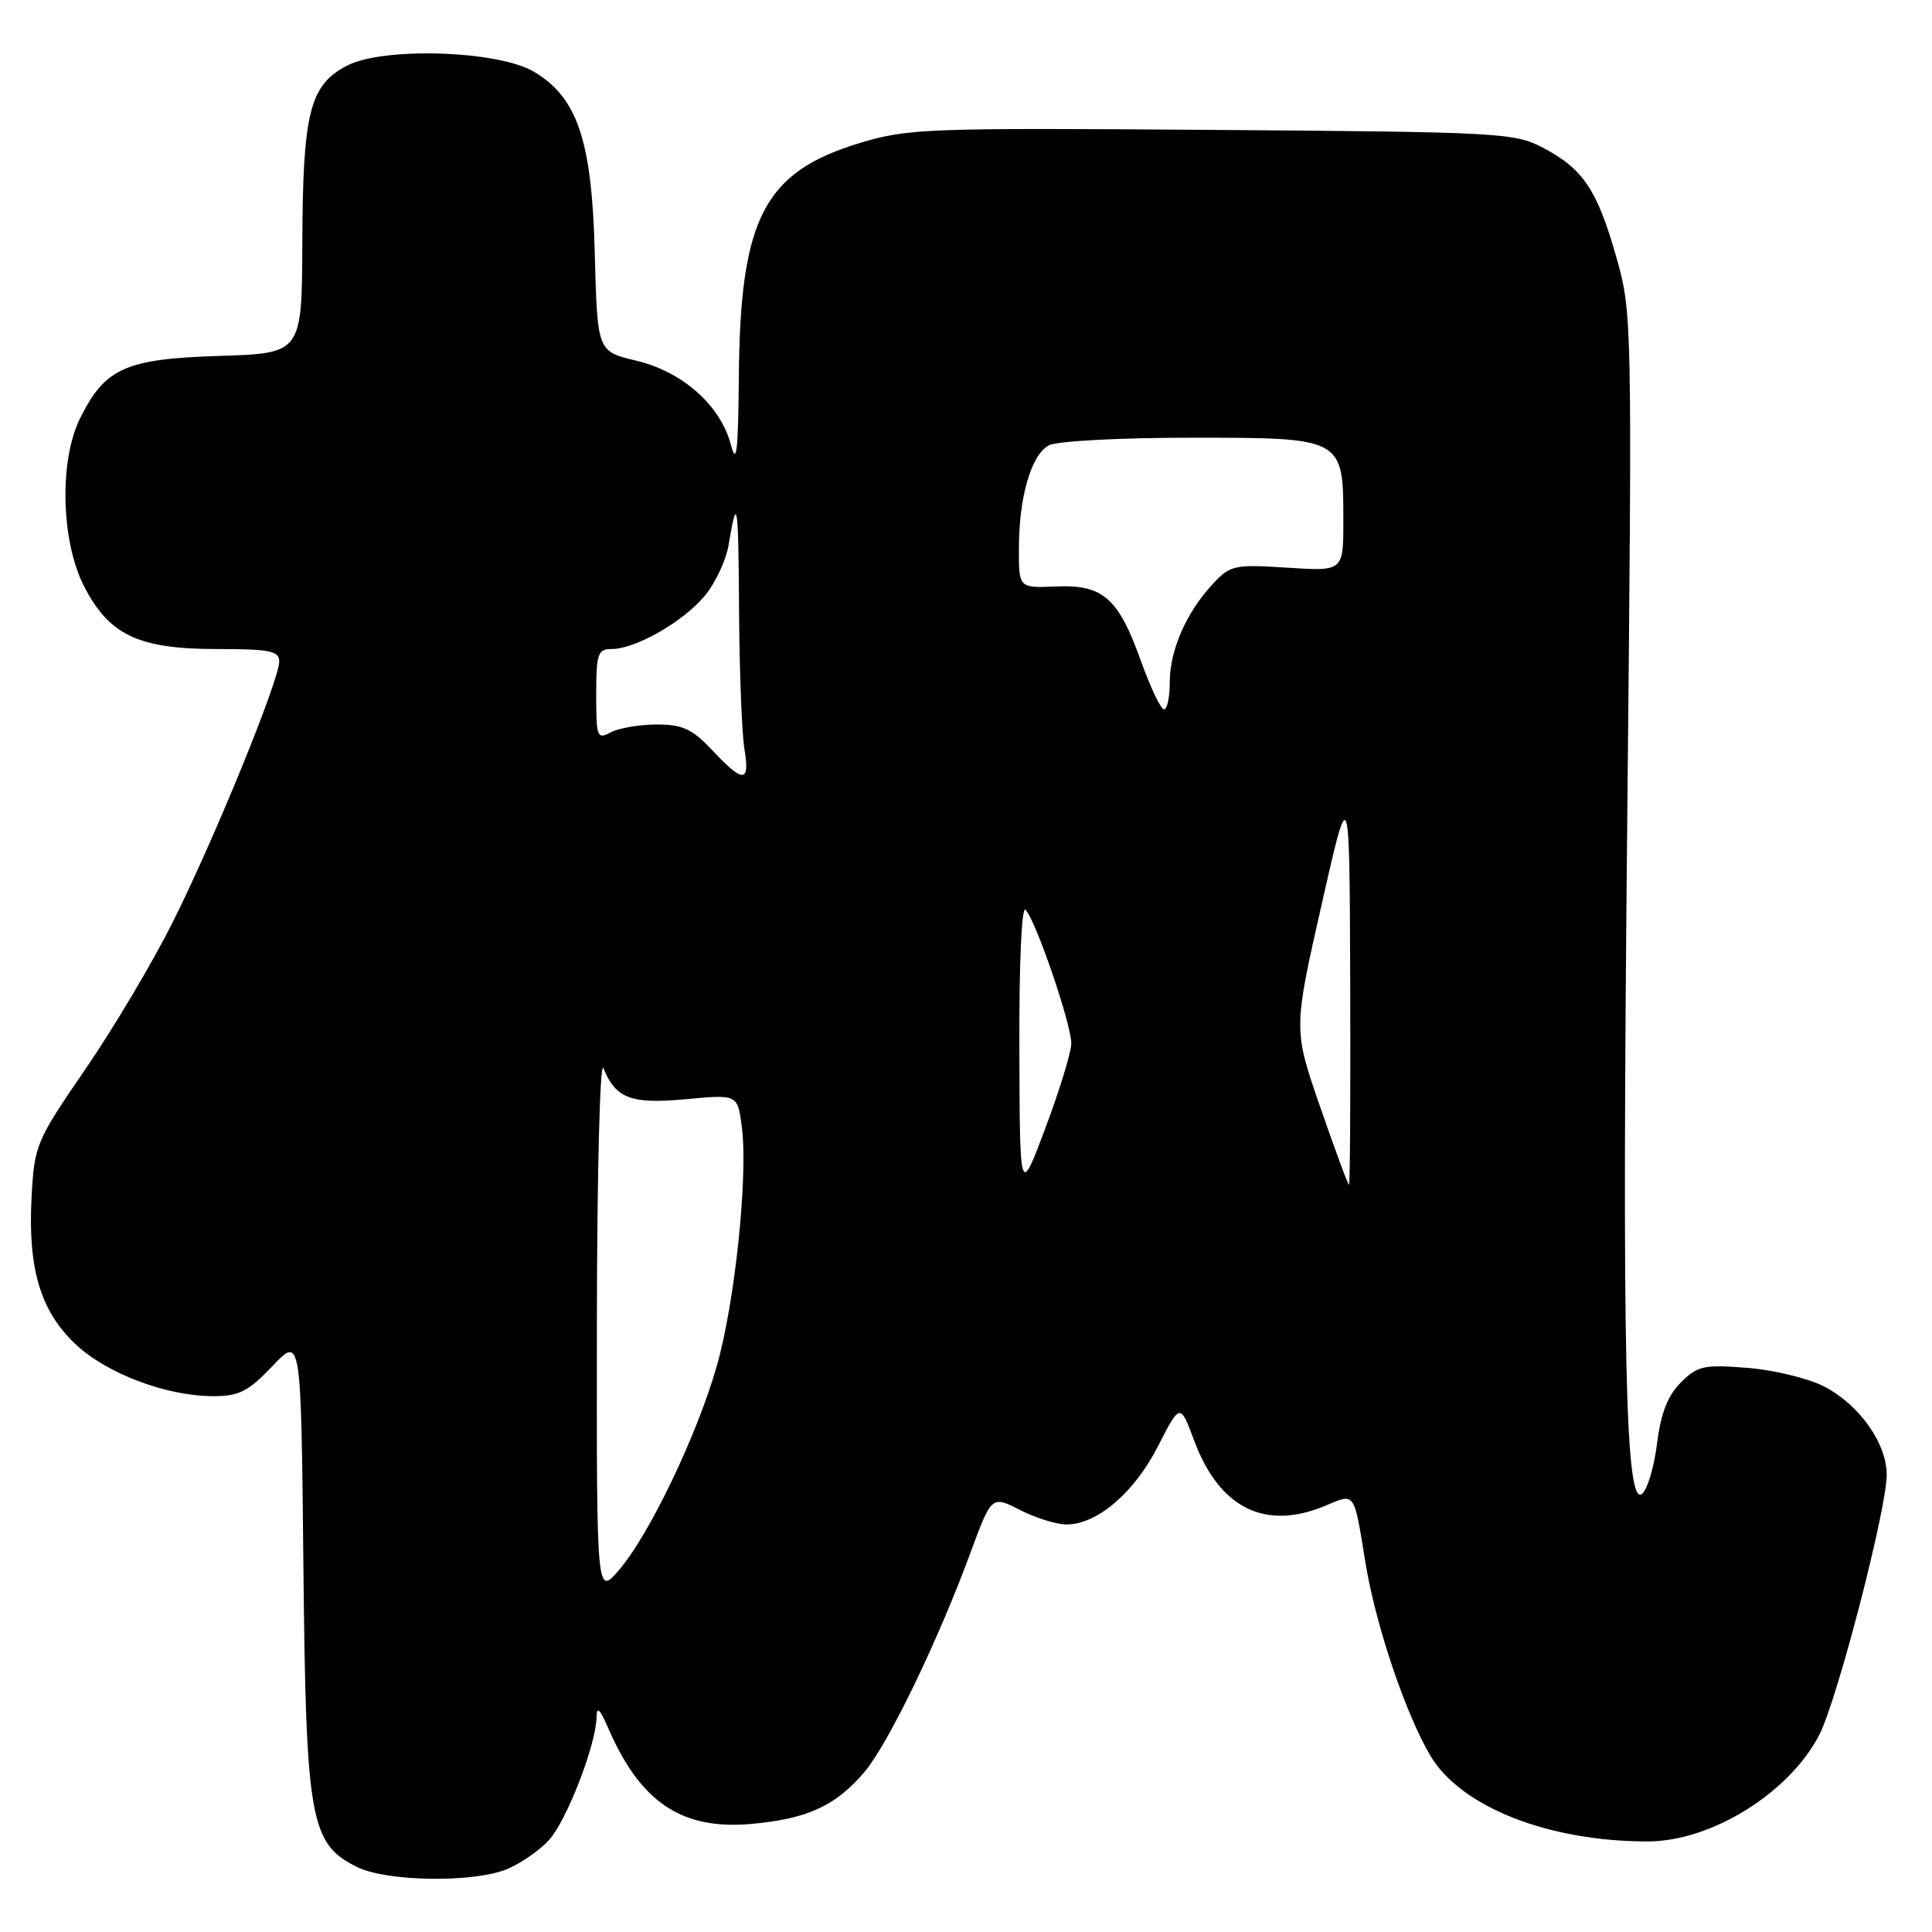<?xml version="1.0" encoding="UTF-8" standalone="no"?>
<!DOCTYPE svg PUBLIC "-//W3C//DTD SVG 1.1//EN" "http://www.w3.org/Graphics/SVG/1.1/DTD/svg11.dtd" >
<svg xmlns="http://www.w3.org/2000/svg" xmlns:xlink="http://www.w3.org/1999/xlink" version="1.1" viewBox="0 0 256 256">
 <g >
 <path fill="currentColor"
d=" M 67.28 247.63 C 69.05 246.87 71.51 245.17 72.73 243.83 C 75.06 241.31 78.97 231.23 79.04 227.59 C 79.07 226.04 79.46 226.39 80.58 228.96 C 84.88 238.88 90.37 242.53 99.67 241.67 C 107.06 240.98 110.74 239.27 114.55 234.79 C 117.67 231.11 124.27 217.47 128.56 205.83 C 131.39 198.16 131.39 198.16 135.16 200.08 C 137.23 201.14 140.00 202.00 141.31 202.00 C 145.37 202.00 150.28 197.81 153.42 191.67 C 156.37 185.90 156.37 185.90 158.24 190.90 C 161.57 199.84 167.63 202.85 175.58 199.53 C 179.62 197.84 179.37 197.49 180.93 207.07 C 182.26 215.24 186.18 226.92 189.49 232.57 C 193.49 239.40 205.10 244.00 218.32 244.00 C 226.78 244.00 237.15 237.54 241.09 229.82 C 243.47 225.15 250.00 199.95 250.00 195.41 C 250.00 191.25 246.36 186.12 241.71 183.72 C 239.63 182.64 235.05 181.53 231.55 181.25 C 225.76 180.79 224.94 180.97 222.72 183.19 C 220.98 184.93 220.07 187.25 219.57 191.25 C 219.19 194.33 218.30 197.34 217.59 197.93 C 215.36 199.78 214.91 179.54 215.62 108.50 C 216.28 42.06 216.27 41.44 214.15 34.00 C 211.63 25.14 209.75 22.35 204.44 19.57 C 200.68 17.59 198.70 17.49 160.57 17.21 C 122.71 16.93 120.30 17.02 113.89 18.96 C 101.23 22.81 98.07 28.93 97.90 49.93 C 97.81 59.98 97.60 61.77 96.83 58.88 C 95.44 53.68 90.42 49.24 84.27 47.78 C 79.15 46.56 79.15 46.56 78.81 33.53 C 78.43 18.59 76.52 12.93 70.74 9.50 C 65.99 6.69 50.84 6.19 46.00 8.69 C 41.04 11.25 40.12 14.87 40.06 32.16 C 40.00 46.82 40.00 46.82 29.07 47.16 C 16.63 47.55 13.92 48.76 10.61 55.43 C 7.82 61.05 8.08 71.74 11.15 77.71 C 14.48 84.17 18.37 86.00 28.73 86.00 C 35.75 86.00 37.00 86.25 37.00 87.65 C 37.00 90.13 28.40 111.18 22.89 122.19 C 20.22 127.52 15.01 136.30 11.30 141.69 C 4.79 151.18 4.56 151.73 4.19 158.53 C 3.67 168.03 5.33 173.66 9.93 178.04 C 14.06 181.98 22.03 185.00 28.27 185.00 C 31.68 185.00 32.90 184.38 36.10 181.01 C 39.89 177.03 39.89 177.03 40.20 207.26 C 40.54 241.26 41.08 244.31 47.32 247.39 C 51.31 249.36 62.90 249.50 67.28 247.63 Z  M 79.09 175.50 C 79.11 155.58 79.50 140.41 79.95 141.53 C 81.59 145.57 83.60 146.32 90.89 145.65 C 97.73 145.01 97.73 145.01 98.29 149.26 C 99.15 155.70 97.39 172.58 94.98 181.00 C 92.34 190.21 86.07 203.30 82.05 208.00 C 79.05 211.50 79.05 211.50 79.09 175.50 Z  M 135.07 139.05 C 135.03 127.57 135.37 119.99 135.89 120.55 C 137.29 122.03 142.01 135.87 141.95 138.31 C 141.92 139.51 140.37 144.55 138.51 149.50 C 135.13 158.50 135.13 158.50 135.07 139.05 Z  M 174.94 146.70 C 171.38 136.41 171.38 136.41 175.10 119.95 C 178.82 103.50 178.82 103.50 178.91 130.25 C 178.96 144.96 178.89 157.00 178.75 156.99 C 178.61 156.99 176.90 152.36 174.94 146.70 Z  M 94.34 99.37 C 91.73 96.59 90.44 96.00 87.02 96.00 C 84.74 96.00 82.00 96.47 80.93 97.04 C 79.12 98.01 79.00 97.69 79.00 92.04 C 79.00 86.63 79.21 86.00 81.04 86.00 C 84.18 86.00 90.46 82.43 93.33 79.01 C 94.76 77.32 96.20 74.27 96.54 72.22 C 97.68 65.40 97.84 66.41 97.93 81.00 C 97.98 88.97 98.30 97.19 98.64 99.25 C 99.39 103.78 98.50 103.81 94.34 99.37 Z  M 151.19 87.61 C 148.18 79.21 146.16 77.44 139.89 77.71 C 135.00 77.92 135.00 77.92 135.01 72.71 C 135.01 65.85 136.63 60.27 138.98 59.01 C 140.04 58.44 148.32 58.00 157.88 58.00 C 178.06 58.00 178.00 57.97 178.00 69.07 C 178.00 75.70 178.00 75.70 170.57 75.22 C 163.51 74.77 163.02 74.88 160.66 77.42 C 157.18 81.17 155.00 86.18 155.00 90.40 C 155.00 92.38 154.66 94.00 154.24 94.00 C 153.82 94.00 152.45 91.12 151.19 87.61 Z "/>
</g>
</svg>